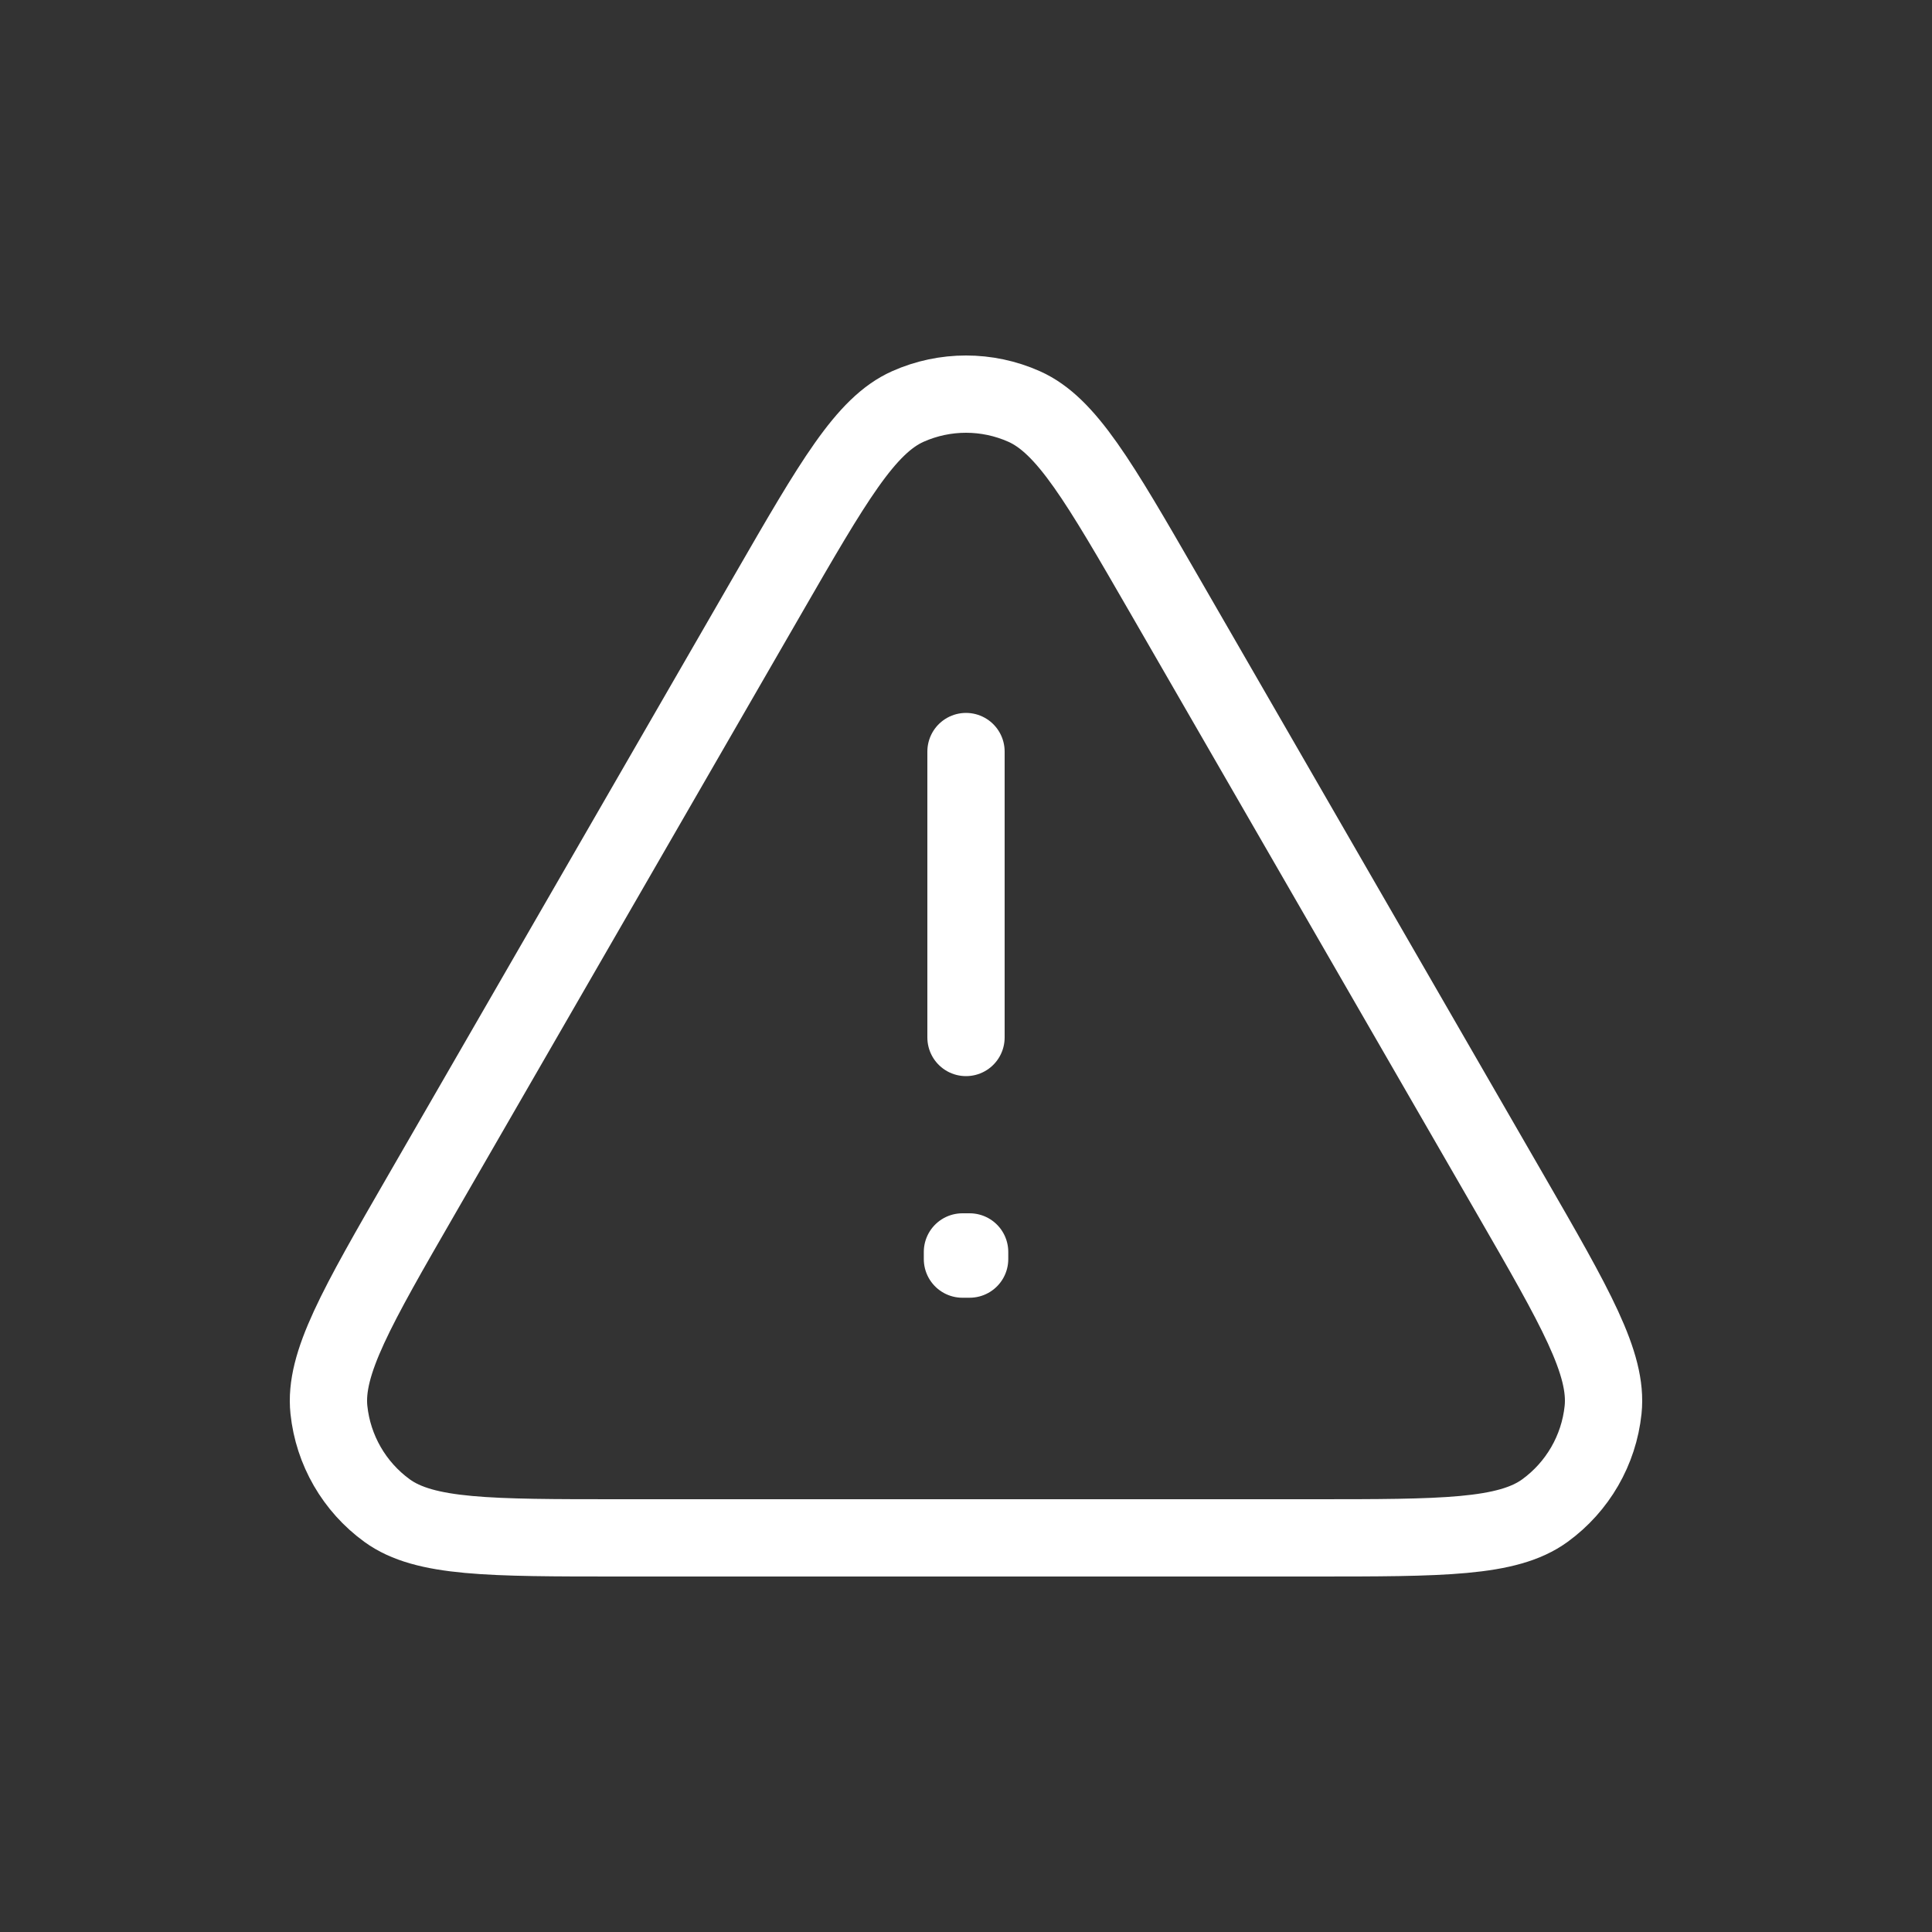 <svg width="500" height="500" viewBox="0 0 500 500" fill="none" xmlns="http://www.w3.org/2000/svg">
<rect x="0" y="0" width="500" height="500" fill="#333333" stroke="none"/>
<path d="M250 194.501V268.5M109.087 309.197C92.272 338.338 83.867 352.913 85.123 364.869C86.218 375.298 91.689 384.772 100.167 390.936C109.885 398 126.69 398 160.297 398H339.703C373.31 398 390.113 398 399.83 390.936C408.309 384.772 413.782 375.298 414.877 364.869C416.133 352.913 407.73 338.338 390.915 309.197L301.244 153.797C284.429 124.656 276.018 110.089 265.041 105.199C255.467 100.934 244.527 100.934 234.953 105.199C223.981 110.087 215.575 124.655 198.773 153.771L109.087 309.197ZM250.939 324V325.85L249.079 325.854V324H250.939Z" stroke="white" stroke-width="20" stroke-linecap="round" stroke-linejoin="round"/>
</svg>
